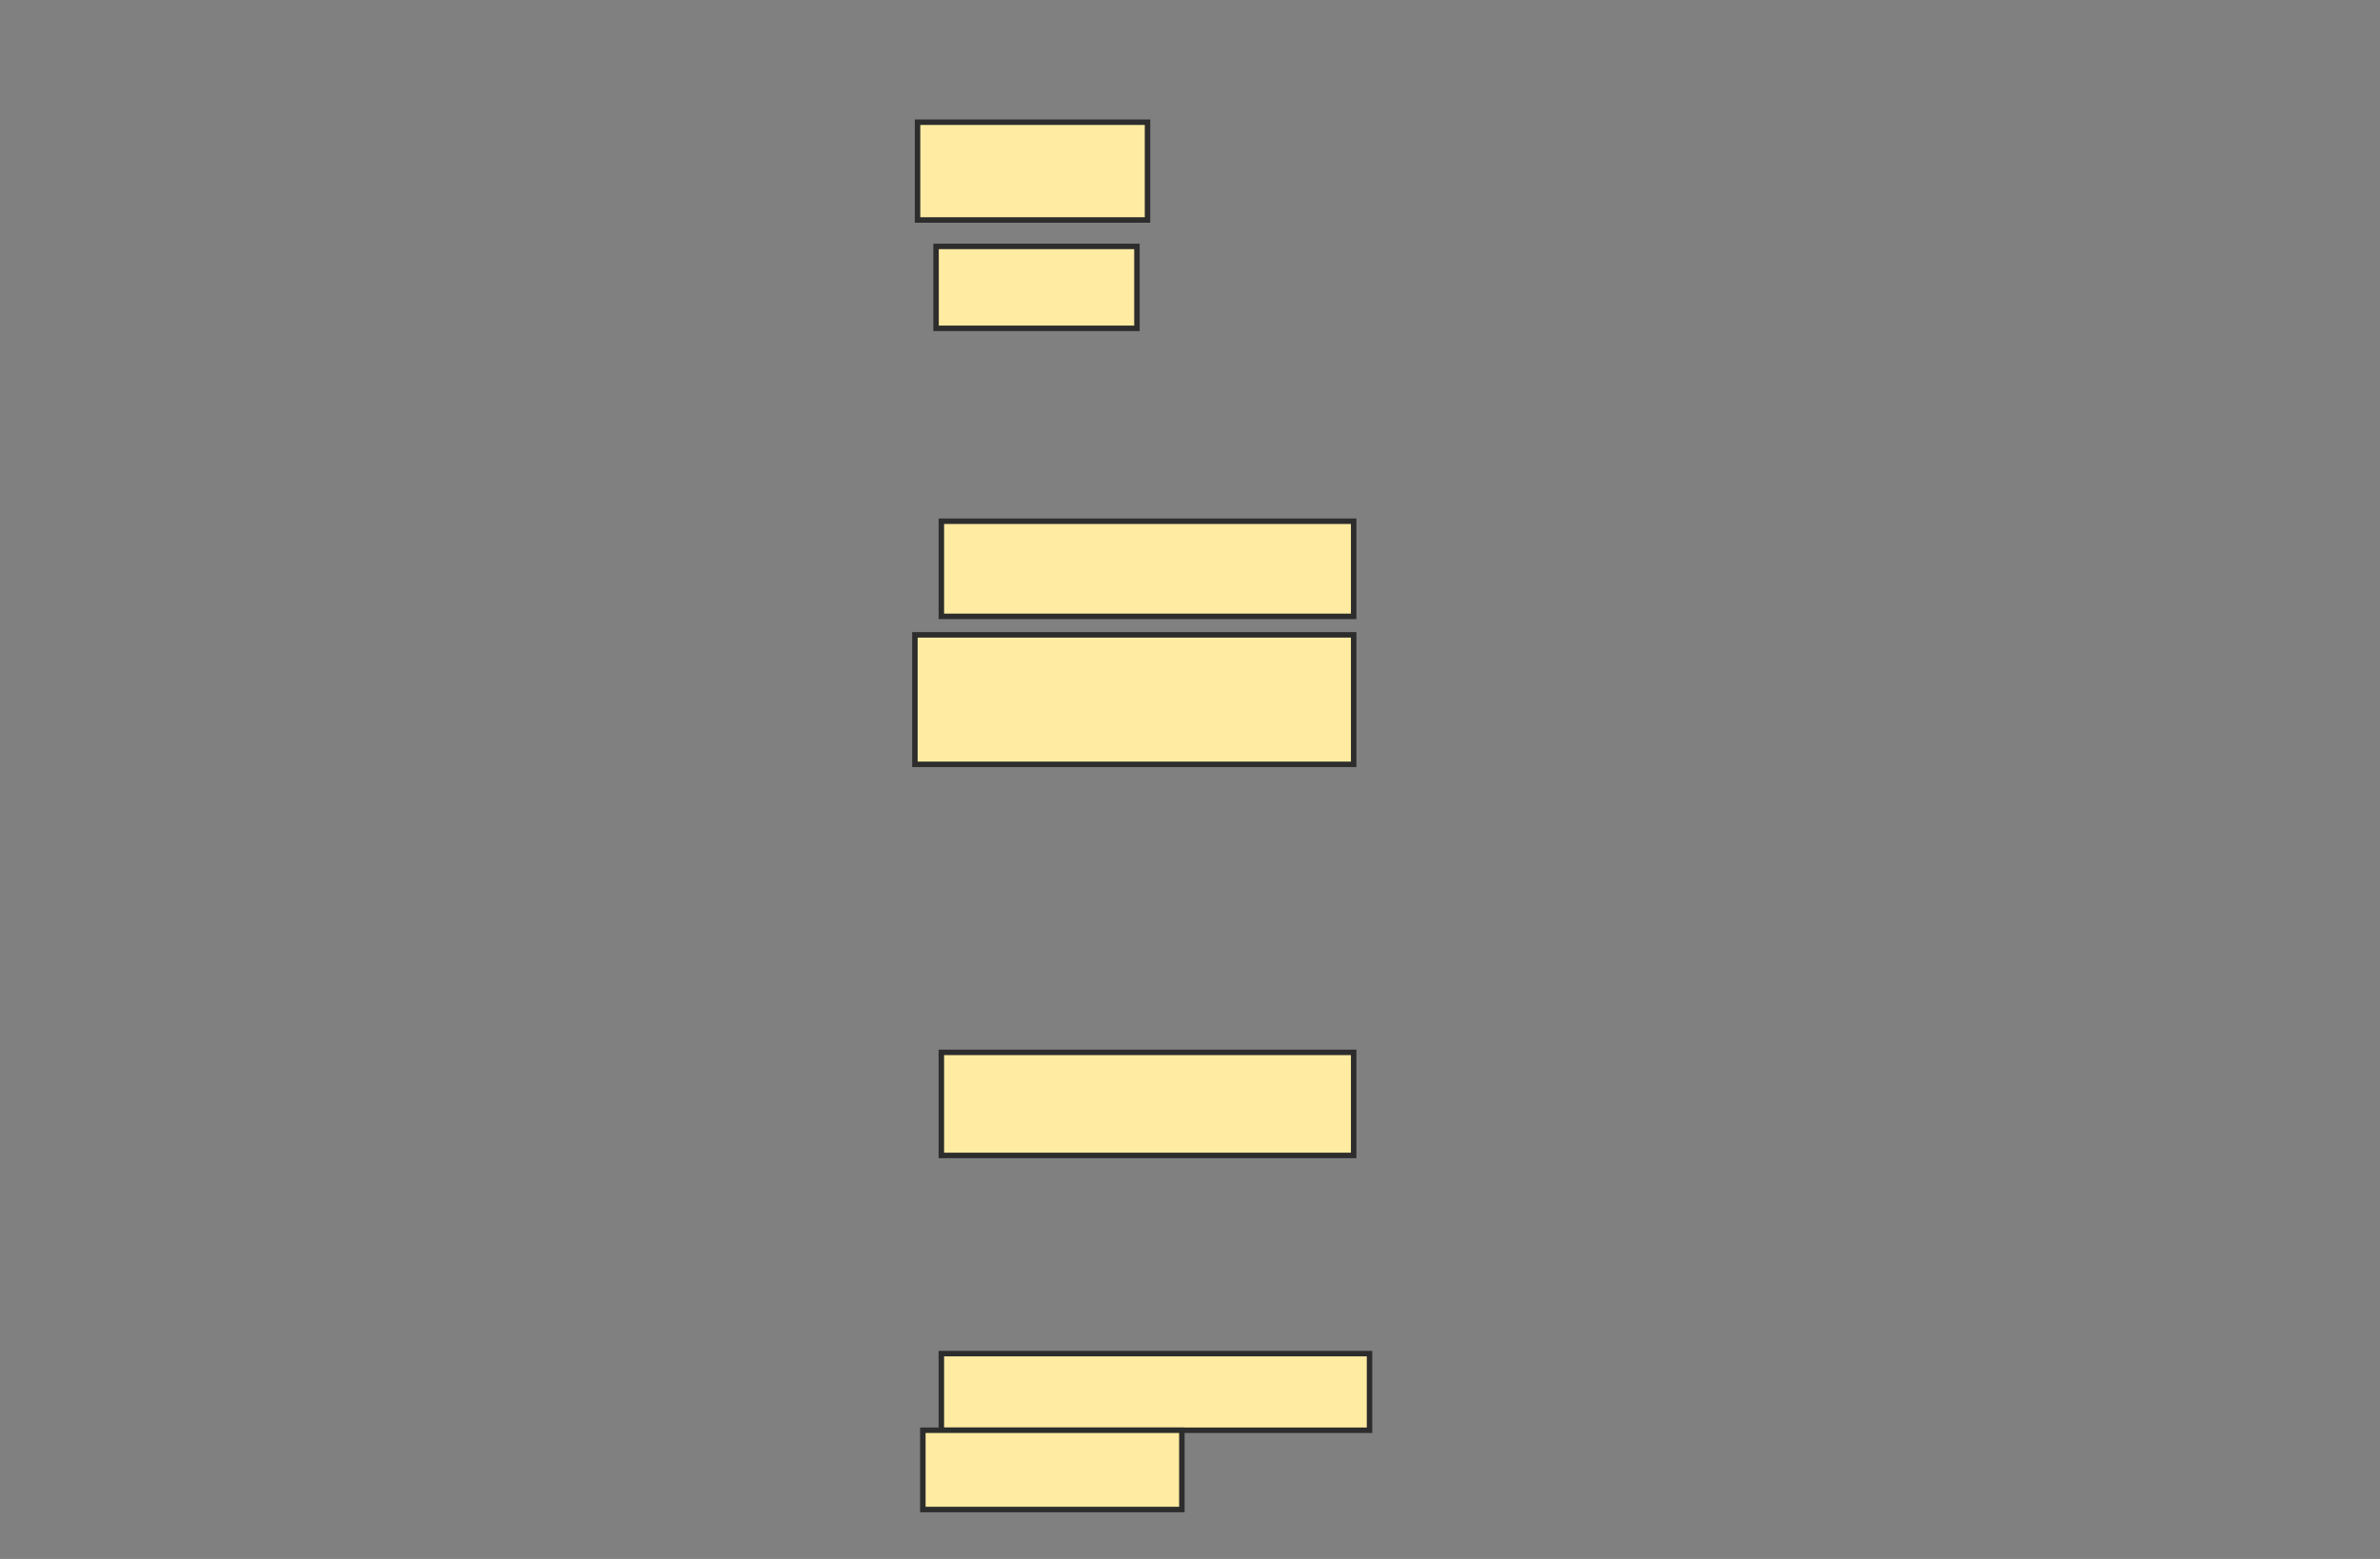 <svg xmlns="http://www.w3.org/2000/svg" width="435" height="285">
 <rect width="100%" height="100%" fill="#808080" stroke="none"/>
 <!-- Created with Image Occlusion Enhanced -->
 <g>
  <title>Labels</title>
 </g>
 <g>
  <title>Masks</title>
  <rect id="79b8232313144b1fa091440c4e763a3f-ao-1" height="17.874" width="42.029" y="22.343" x="167.705" stroke="#2D2D2D" fill="#FFEBA2"/>
  <rect stroke="#2D2D2D" id="79b8232313144b1fa091440c4e763a3f-ao-2" height="14.976" width="36.715" y="45.048" x="171.087" fill="#FFEBA2"/>
  
  <rect id="79b8232313144b1fa091440c4e763a3f-ao-4" height="17.391" width="75.362" y="95.29" x="172.053" stroke-linecap="null" stroke-linejoin="null" stroke-dasharray="null" stroke="#2D2D2D" fill="#FFEBA2"/>
  <rect stroke="#2D2D2D" id="79b8232313144b1fa091440c4e763a3f-ao-5" height="23.672" width="80.193" y="116.063" x="167.222" stroke-linecap="null" stroke-linejoin="null" stroke-dasharray="null" fill="#FFEBA2"/>
  <rect id="79b8232313144b1fa091440c4e763a3f-ao-6" height="18.841" width="75.362" y="192.391" x="172.053" stroke-linecap="null" stroke-linejoin="null" stroke-dasharray="null" stroke="#2D2D2D" fill="#FFEBA2"/>
  <rect id="79b8232313144b1fa091440c4e763a3f-ao-7" height="14.01" width="78.261" y="247.464" x="172.053" stroke-linecap="null" stroke-linejoin="null" stroke-dasharray="null" stroke="#2D2D2D" fill="#FFEBA2"/>
  <rect id="79b8232313144b1fa091440c4e763a3f-ao-8" height="14.493" width="47.343" y="261.473" x="168.671" stroke-linecap="null" stroke-linejoin="null" stroke-dasharray="null" stroke="#2D2D2D" fill="#FFEBA2"/>
 </g>
</svg>
